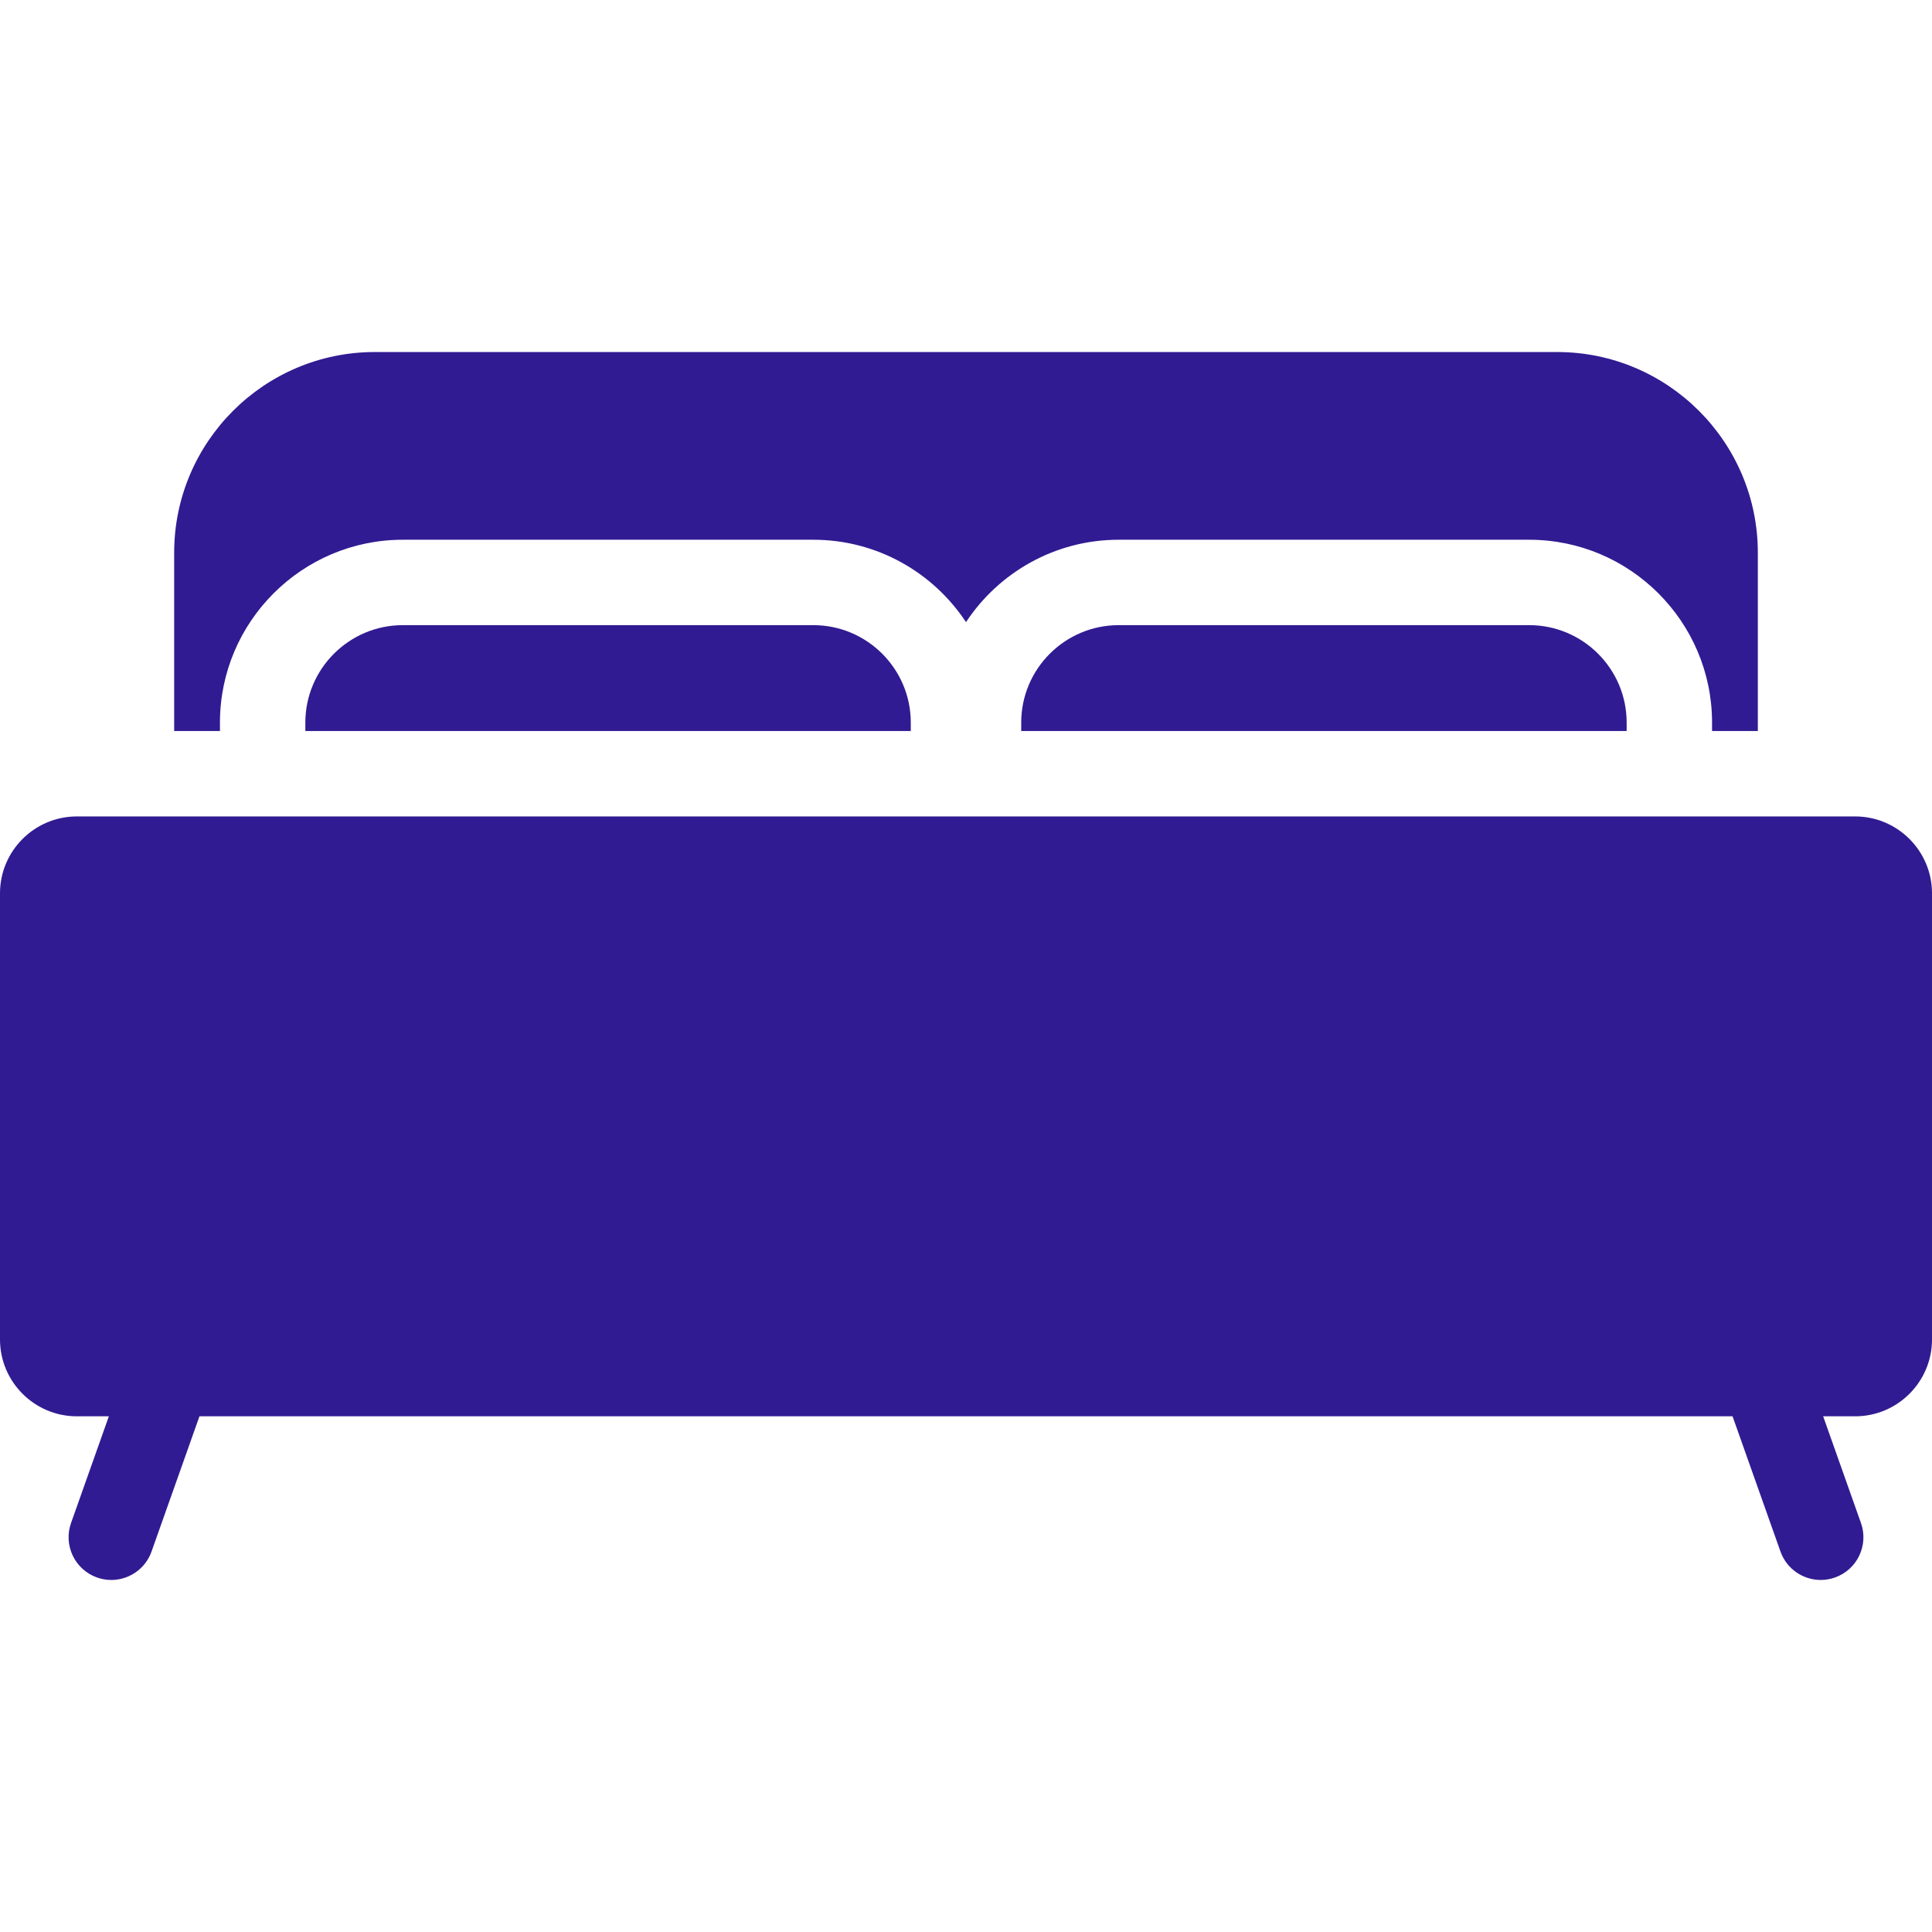 <?xml version="1.0" encoding="iso-8859-1"?>
<!-- Generator: Adobe Illustrator 18.0.0, SVG Export Plug-In . SVG Version: 6.00 Build 0)  -->
<!DOCTYPE svg PUBLIC "-//W3C//DTD SVG 1.1//EN" "http://www.w3.org/Graphics/SVG/1.1/DTD/svg11.dtd">
<svg version="1.1" id="Capa_1" xmlns="http://www.w3.org/2000/svg" xmlns:xlink="http://www.w3.org/1999/xlink" x="0px" y="0px"
	 viewBox="0 0 482.924 482.924" style="enable-background:new 0 0 482.924 482.924;" xml:space="preserve">
<g>
	<path d="M54.979,180.626c0-25.204,20.505-45.71,45.71-45.71h102.608c15.933,0,29.981,8.2,38.165,20.595
		c8.185-12.396,22.232-20.595,38.165-20.595h102.609c25.204,0,45.709,20.506,45.709,45.71v2.105h11.443v-44.574
		c0-27.66-22.503-50.163-50.163-50.163H93.698c-27.66,0-50.163,22.503-50.163,50.163v44.574h11.443V180.626z" fill="#311B92"/>
	<path d="M463.712,204.076H19.211C8.618,204.076,0,212.694,0,223.287v111.524c0,10.593,8.618,19.211,19.211,19.211h7.997
		l-9.449,26.668c-1.969,5.556,0.94,11.656,6.495,13.624c1.179,0.417,2.382,0.616,3.565,0.616c4.393,0,8.509-2.734,10.06-7.112
		l11.975-33.797h383.216l11.975,33.797c1.551,4.378,5.666,7.112,10.06,7.112c1.183,0,2.386-0.199,3.565-0.616
		c5.556-1.969,8.464-8.069,6.495-13.624l-9.449-26.668h7.997c10.593,0,19.211-8.618,19.211-19.211V223.287
		C482.924,212.694,474.306,204.076,463.712,204.076z" fill="#311B92"/>
	<path d="M279.627,156.262c-13.434,0-24.364,10.929-24.364,24.363v2.105h151.336v-2.105c0-13.434-10.929-24.363-24.363-24.363
		H279.627z" fill="#311B92"/>
	<path d="M100.689,156.262c-13.435,0-24.364,10.93-24.364,24.364v2.104h151.336v-2.105c0-13.434-10.929-24.363-24.364-24.363
		H100.689z" fill="#311B92"/>
</g>
<g>
</g>
<g>
</g>
<g>
</g>
<g>
</g>
<g>
</g>
<g>
</g>
<g>
</g>
<g>
</g>
<g>
</g>
<g>
</g>
<g>
</g>
<g>
</g>
<g>
</g>
<g>
</g>
<g>
</g>
</svg>
